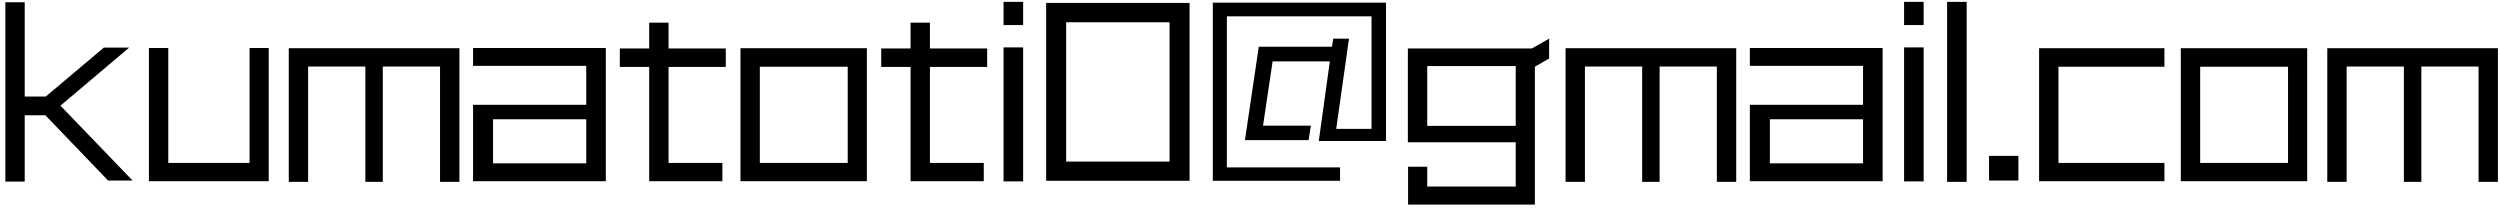 <svg width="282" height="24" viewBox="0 0 282 24" fill="none" xmlns="http://www.w3.org/2000/svg">
<path d="M14.956 20.368L6.82 11.92L14.572 5.368H11.716L5.164 10.888H2.788V0.256H0.604V20.488H2.788V13H5.116L12.196 20.368H14.956ZM30.311 20.44V5.416H28.151V18.376H18.983V5.416H16.799V20.44H30.311ZM51.821 20.512V5.44H32.573V20.512H34.757V7.504H41.213V20.512H43.181V7.504H49.637V20.512H51.821ZM68.336 20.44V5.416H53.36V7.432H66.128V11.824H53.36V20.44H68.336ZM66.128 18.424H55.616V13.456H66.128V18.424ZM81.869 7.552V5.464H75.413V2.56H73.229V5.464H69.917V7.552H73.229V20.44H81.485V18.376H75.413V7.552H81.869ZM97.782 20.44V5.44H83.526V20.44H97.782ZM95.622 18.376H85.71V7.528H95.622V18.376ZM111.353 7.552V5.464H104.897V2.56H102.713V5.464H99.401V7.552H102.713V20.44H110.969V18.376H104.897V7.552H111.353ZM115.41 2.824V0.208H113.202V2.824H115.41ZM115.41 20.464V5.344H113.202V20.464H115.41ZM134.182 20.392V0.328H118.006V20.392H134.182ZM131.926 18.232H120.262V2.512H131.926V18.232ZM156.342 15.904V0.304H136.806V20.392H151.158V18.88H138.39V1.84H154.71V14.536H150.726L152.166 4.36H150.39L150.246 5.272H141.99L140.43 15.808H147.606L147.87 14.176H142.47L143.55 6.928H150.006L148.758 15.904H156.342ZM174.743 6.592V4.36L172.799 5.464H158.807V16.048H170.975V21.04H160.991V18.808H158.831V23.08H173.135V7.528L174.743 6.592ZM170.975 14.2H160.991V7.456H170.975V14.2ZM195.844 20.512V5.44H176.596V20.512H178.78V7.504H185.236V20.512H187.204V7.504H193.66V20.512H195.844ZM212.36 20.44V5.416H197.384V7.432H210.152V11.824H197.384V20.44H212.36ZM210.152 18.424H199.64V13.456H210.152V18.424ZM216.988 2.824V0.208H214.78V2.824H216.988ZM216.988 20.464V5.344H214.78V20.464H216.988ZM221.84 20.512V0.208H219.632V20.512H221.84ZM227.676 20.368V17.584H224.364V20.368H227.676ZM244.146 20.44V18.376H232.194V7.528H244.146V5.44H230.01V20.44H244.146ZM260.251 20.44V5.44H245.995V20.44H260.251ZM258.091 18.376H248.179V7.528H258.091V18.376ZM281.766 20.512V5.44H262.518V20.512H264.702V7.504H271.158V20.512H273.126V7.504H279.582V20.512H281.766Z" fill="black"/>
</svg>
